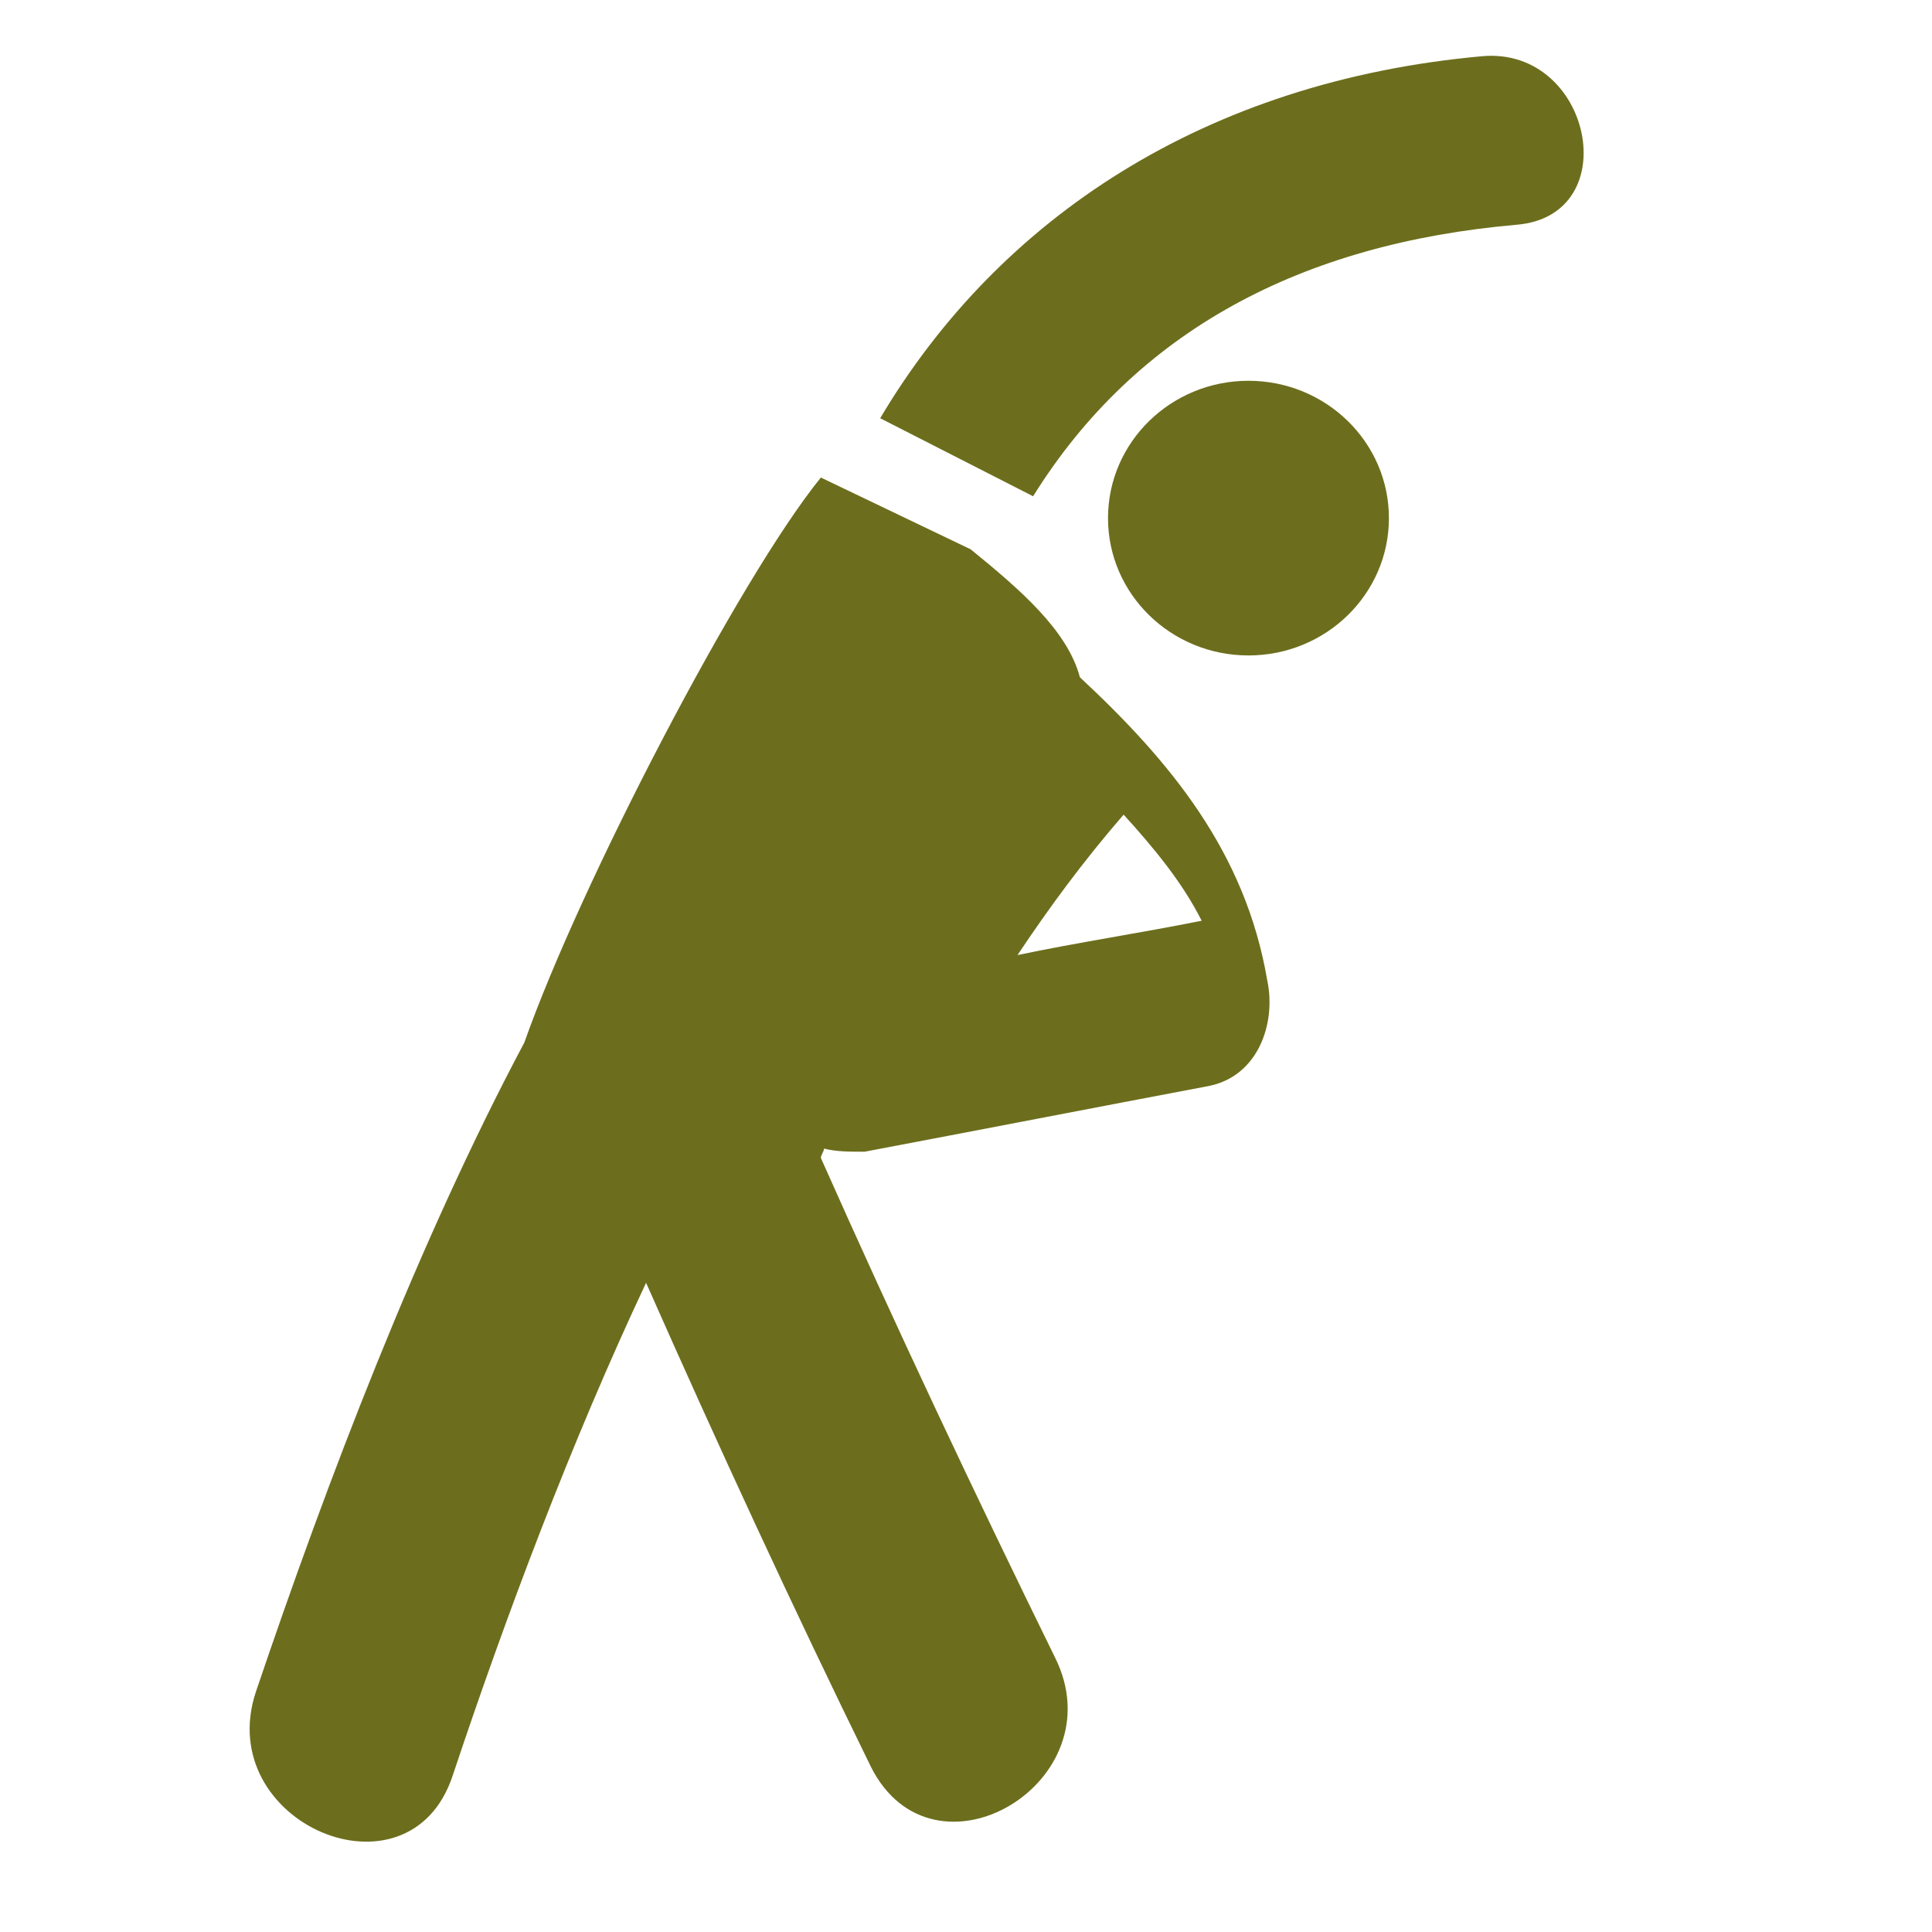 <?xml version="1.0" encoding="utf-8"?>
<!-- Generator: Adobe Illustrator 23.0.3, SVG Export Plug-In . SVG Version: 6.00 Build 0)  -->
<svg version="1.1" id="Capa_1" xmlns="http://www.w3.org/2000/svg" xmlns:xlink="http://www.w3.org/1999/xlink" x="0px" y="0px"
	 viewBox="0 0 61.9 61.9" style="enable-background:new 0 0 61.9 61.9;" xml:space="preserve">
<style type="text/css">
	.st0{fill:#6C6E1D;}
</style>
<g>
	<g>
		<path class="st0" d="M26.3,15.3c-2.6,3.2-7.7,13-9.5,18.1c-3.4,6.4-6.3,14-8.6,20.8c-1.4,4.2,4.9,6.9,6.3,2.7
			c1.7-5.1,3.8-10.7,6.2-15.8c2.3,5.2,4.7,10.4,7.2,15.5c2,4,7.9,0.5,5.9-3.5c-2.6-5.3-5.1-10.6-7.5-16c0-0.1,0.1-0.2,0.1-0.3
			c0.4,0.1,0.8,0.1,1.3,0.1c3.7-0.7,7.3-1.4,11-2.1c1.6-0.3,2.2-2,1.9-3.4c-0.7-4.1-3.1-7-6-9.7c-0.4-1.5-1.9-2.8-3.5-4.1
			 M33.1,15.9c3.3-5.3,8.6-8.1,15.5-8.7c3.5-0.3,2.4-5.7-1.1-5.4C38.6,2.6,32,7,28.2,13.4 M36,26.1c1,1.1,1.9,2.2,2.5,3.4
			c-2,0.4-4,0.7-5.9,1.1C33.6,29.1,34.7,27.6,36,26.1z"/>
		<ellipse class="st0" cx="40" cy="16.6" rx="4.5" ry="4.4"/>
	</g>
</g>
</svg>
